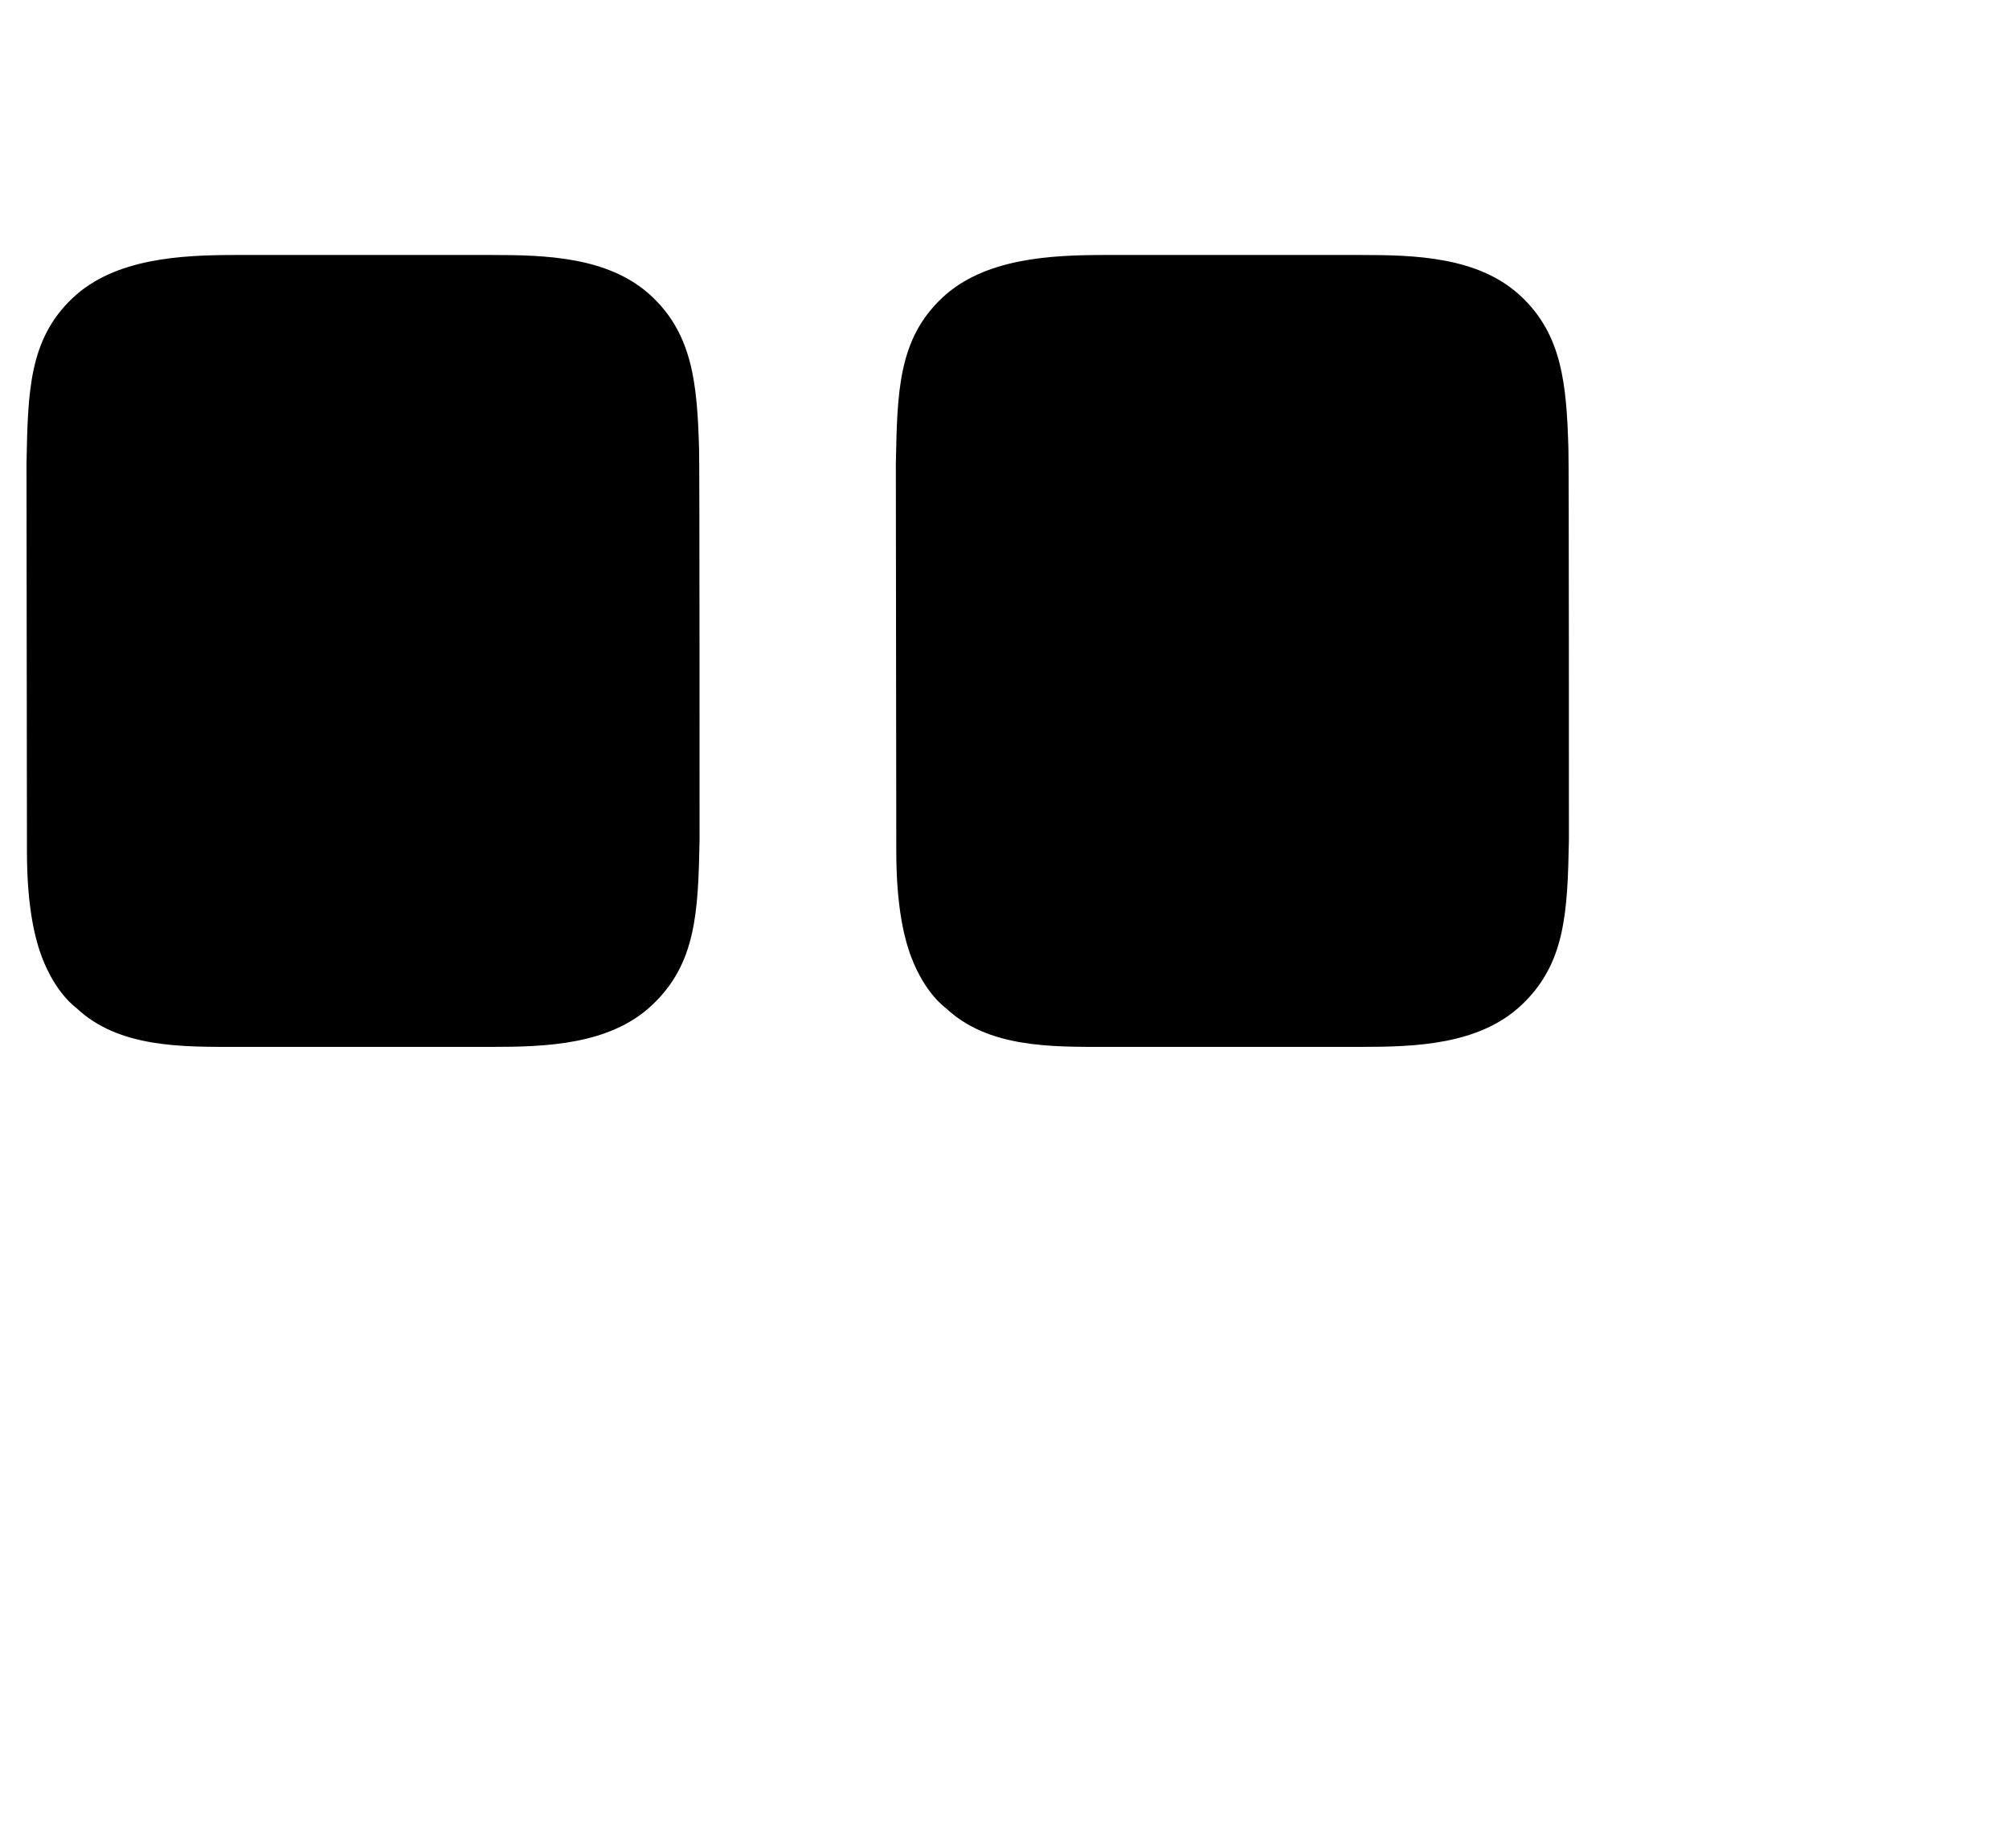<svg xmlns="http://www.w3.org/2000/svg" width="550" height="506"><path fill-rule="evenodd" d="M429.518 229.941c-.378 19.91-.967 33.868-12.924 45.194-11.58 10.969-29.135 11.513-44.053 11.513h-69.667c-14.918 0-32.376.321-43.956-10.649-.108-.103-5.631-3.867-9.463-13.976-2.478-6.537-4.079-15.925-4.079-28.924 0-11.361-.124-105.984-.124-105.984.378-19.911.655-34.169 12.611-45.495 11.581-10.97 29.889-11.801 44.807-11.801h69.833c14.918 0 32.431.445 44.011 11.414 11.104 10.518 12.365 23.915 12.869 41.704.144 1.656.135 107.004.135 107.004zm-250.924 45.194c-11.58 10.969-29.135 11.513-44.053 11.513H64.874c-14.918 0-32.376.321-43.956-10.649-.108-.103-5.631-3.867-9.463-13.976-2.478-6.537-4.079-15.925-4.079-28.924 0-11.361-.124-105.984-.124-105.984.378-19.911.655-34.169 12.611-45.495C31.444 70.65 49.752 69.819 64.67 69.819h69.833c14.918 0 32.431.445 44.011 11.414 11.104 10.518 12.365 23.915 12.869 41.704.144 1.656.135 107.004.135 107.004-.378 19.91-.967 33.868-12.924 45.194z"/></svg>